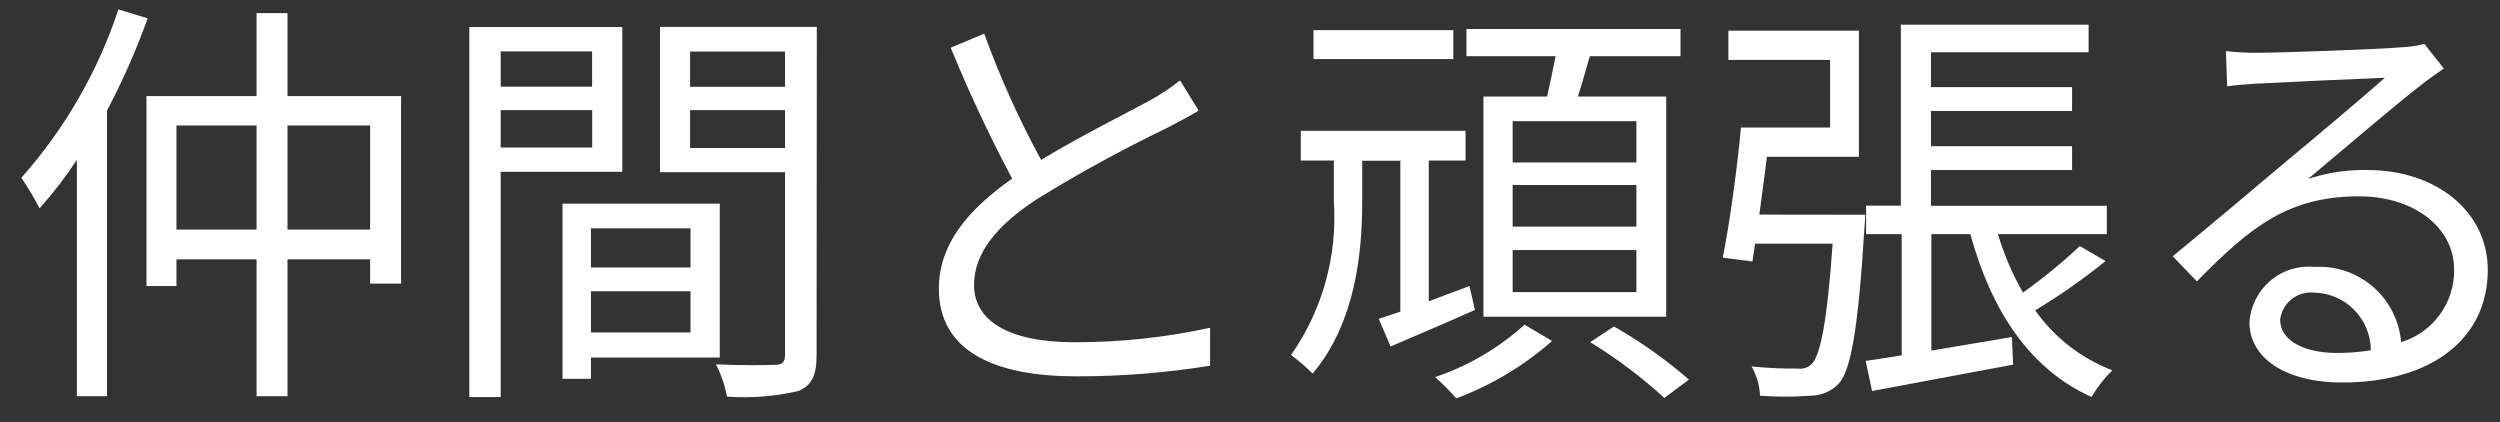 <svg width="77" height="13" viewBox="0 0 77 13" fill="none" xmlns="http://www.w3.org/2000/svg">
<rect x="0" y="0" width="77" height="13" fill="#333333" stroke="none"/>
<path d="M3.647 0.291C3.013 2.205 1.996 3.969 0.658 5.475C0.863 5.778 1.051 6.092 1.219 6.417C1.638 5.948 2.022 5.448 2.368 4.921V12.203H3.295V3.406C3.779 2.49 4.198 1.541 4.548 0.565L3.647 0.291ZM8.855 7.072V3.864H11.4V7.072H8.855ZM5.435 7.072V3.864H7.902V7.072H5.435ZM8.855 2.958V0.405H7.902V2.958H4.512V8.81H5.435V7.988H7.902V12.203H8.855V7.988H11.4V8.734H12.353V2.958H8.855ZM18.237 1.583V2.67H15.421V1.583H18.237ZM15.421 4.545V3.393H18.24V4.545H15.421ZM19.167 5.291V0.831H14.455V12.23H15.421V5.291H19.167ZM21.268 7.032V8.237H18.201V7.032H21.268ZM18.201 10.24V8.97H21.268V10.24H18.201ZM22.169 11.012V6.273H17.326V11.667H18.201V11.012H22.169ZM21.255 4.558V3.393H24.179V4.558H21.255ZM24.179 1.587V2.673H21.255V1.587H24.179ZM25.158 0.827H20.328V5.304H24.179V10.921C24.179 11.156 24.097 11.235 23.879 11.235C23.644 11.248 22.847 11.261 22.051 11.222C22.212 11.535 22.327 11.87 22.391 12.216C23.125 12.269 23.863 12.211 24.58 12.046C25.011 11.876 25.151 11.549 25.151 10.934L25.158 0.827ZM30.314 1.037L29.282 1.469C29.845 2.844 30.476 4.19 31.175 5.501C29.778 6.483 28.917 7.546 28.917 8.891C28.917 10.855 30.692 11.591 33.146 11.591C34.527 11.594 35.907 11.484 37.271 11.264V10.096C35.898 10.395 34.498 10.544 33.094 10.541C31.031 10.541 30 9.86 30 8.774C30 7.779 30.735 6.915 31.945 6.129C33.229 5.336 34.554 4.611 35.913 3.956C36.292 3.76 36.618 3.589 36.918 3.406L36.347 2.477C36.055 2.706 35.745 2.911 35.42 3.092C34.703 3.485 33.293 4.179 32.066 4.925C31.385 3.675 30.799 2.375 30.314 1.037ZM50.401 5.003H46.59V3.733H50.401V5.003ZM50.401 6.98H46.59V5.697H50.401V6.98ZM50.401 8.996H46.59V7.703H50.401V8.996ZM45.69 2.974V9.755H51.319V2.974H48.6C48.718 2.595 48.845 2.163 48.966 1.731H51.759V0.893H45.167V1.731H47.912C47.83 2.14 47.742 2.581 47.651 2.974H45.69ZM44.763 0.929H40.455V1.819H44.763V0.929ZM45.259 8.81C44.841 8.967 44.41 9.124 44.006 9.281V4.944H45.138V4.028H40.064V4.944H41.082V6.188C41.198 7.875 40.733 9.55 39.764 10.934C40 11.107 40.222 11.299 40.429 11.506C41.761 9.926 41.956 7.752 41.956 6.208V4.951H43.131V9.598C42.886 9.68 42.661 9.755 42.465 9.821L42.831 10.672C43.614 10.331 44.528 9.952 45.428 9.546L45.259 8.81ZM46.956 10.001C46.158 10.722 45.22 11.272 44.202 11.614C44.432 11.819 44.65 12.038 44.854 12.269C45.937 11.865 46.936 11.266 47.804 10.502L46.956 10.001ZM48.979 10.538C49.792 11.037 50.557 11.613 51.263 12.256L52.02 11.693C51.307 11.071 50.533 10.523 49.71 10.056L48.979 10.538ZM54.187 6.61C54.268 6.038 54.343 5.419 54.422 4.83H57.254V0.945H53.234V1.845H56.367V3.927H53.622C53.505 5.196 53.27 6.898 53.061 7.936L53.975 8.054L54.056 7.504H56.445C56.275 9.952 56.066 10.921 55.805 11.209C55.747 11.265 55.677 11.307 55.6 11.332C55.523 11.357 55.442 11.364 55.361 11.352C54.89 11.356 54.418 11.334 53.949 11.287C54.105 11.562 54.195 11.871 54.21 12.187C54.725 12.227 55.244 12.227 55.76 12.187C55.921 12.188 56.081 12.156 56.23 12.093C56.379 12.031 56.514 11.939 56.628 11.824C57.006 11.405 57.228 10.187 57.424 7.032C57.437 6.915 57.45 6.614 57.45 6.614L54.187 6.61ZM64.058 7.579C63.507 8.097 62.922 8.576 62.306 9.012C61.983 8.443 61.725 7.839 61.535 7.212H64.89V6.339H59.473V5.239H63.82V4.503H59.473V3.419H63.82V2.683H59.473V1.609H64.329V0.759H58.546V6.335H57.476V7.212H58.572V10.943C58.165 11.009 57.789 11.074 57.463 11.114L57.659 12.043C58.86 11.82 60.465 11.519 62.005 11.231L61.966 10.38C61.131 10.524 60.269 10.668 59.486 10.799V7.212H60.687C61.327 9.556 62.514 11.375 64.42 12.226C64.596 11.926 64.811 11.649 65.06 11.405C64.103 11.039 63.276 10.397 62.684 9.559C63.44 9.104 64.164 8.596 64.851 8.04L64.058 7.579ZM70.228 9.847C70.259 9.599 70.385 9.372 70.581 9.216C70.776 9.06 71.024 8.987 71.273 9.012C71.738 9.021 72.182 9.211 72.508 9.543C72.835 9.875 73.02 10.323 73.022 10.79C72.671 10.845 72.316 10.872 71.961 10.871C70.946 10.868 70.228 10.475 70.228 9.847ZM68.558 1.573L68.597 2.66C68.871 2.621 69.168 2.595 69.458 2.578C70.15 2.539 72.761 2.421 73.456 2.395C72.79 2.984 71.159 4.359 70.427 4.961C69.671 5.602 68 7.006 66.92 7.893L67.664 8.666C69.321 6.977 70.483 6.047 72.663 6.047C74.36 6.047 75.587 7.016 75.587 8.299C75.595 8.799 75.44 9.289 75.145 9.693C74.851 10.097 74.433 10.393 73.955 10.538C73.899 9.88 73.59 9.27 73.093 8.837C72.595 8.404 71.95 8.183 71.292 8.22C71.048 8.196 70.802 8.221 70.567 8.294C70.333 8.367 70.116 8.486 69.928 8.645C69.741 8.804 69.587 8.999 69.476 9.218C69.365 9.437 69.299 9.677 69.282 9.922C69.282 11.009 70.365 11.781 72.137 11.781C74.905 11.781 76.624 10.42 76.624 8.312C76.624 6.545 75.074 5.236 72.904 5.236C72.288 5.225 71.675 5.318 71.09 5.511C72.108 4.66 73.883 3.138 74.536 2.647C74.771 2.451 75.032 2.28 75.27 2.11L74.67 1.351C74.439 1.413 74.203 1.448 73.965 1.456C73.273 1.521 70.166 1.626 69.488 1.626C69.177 1.627 68.866 1.61 68.558 1.573Z" fill="white"/>
</svg>
